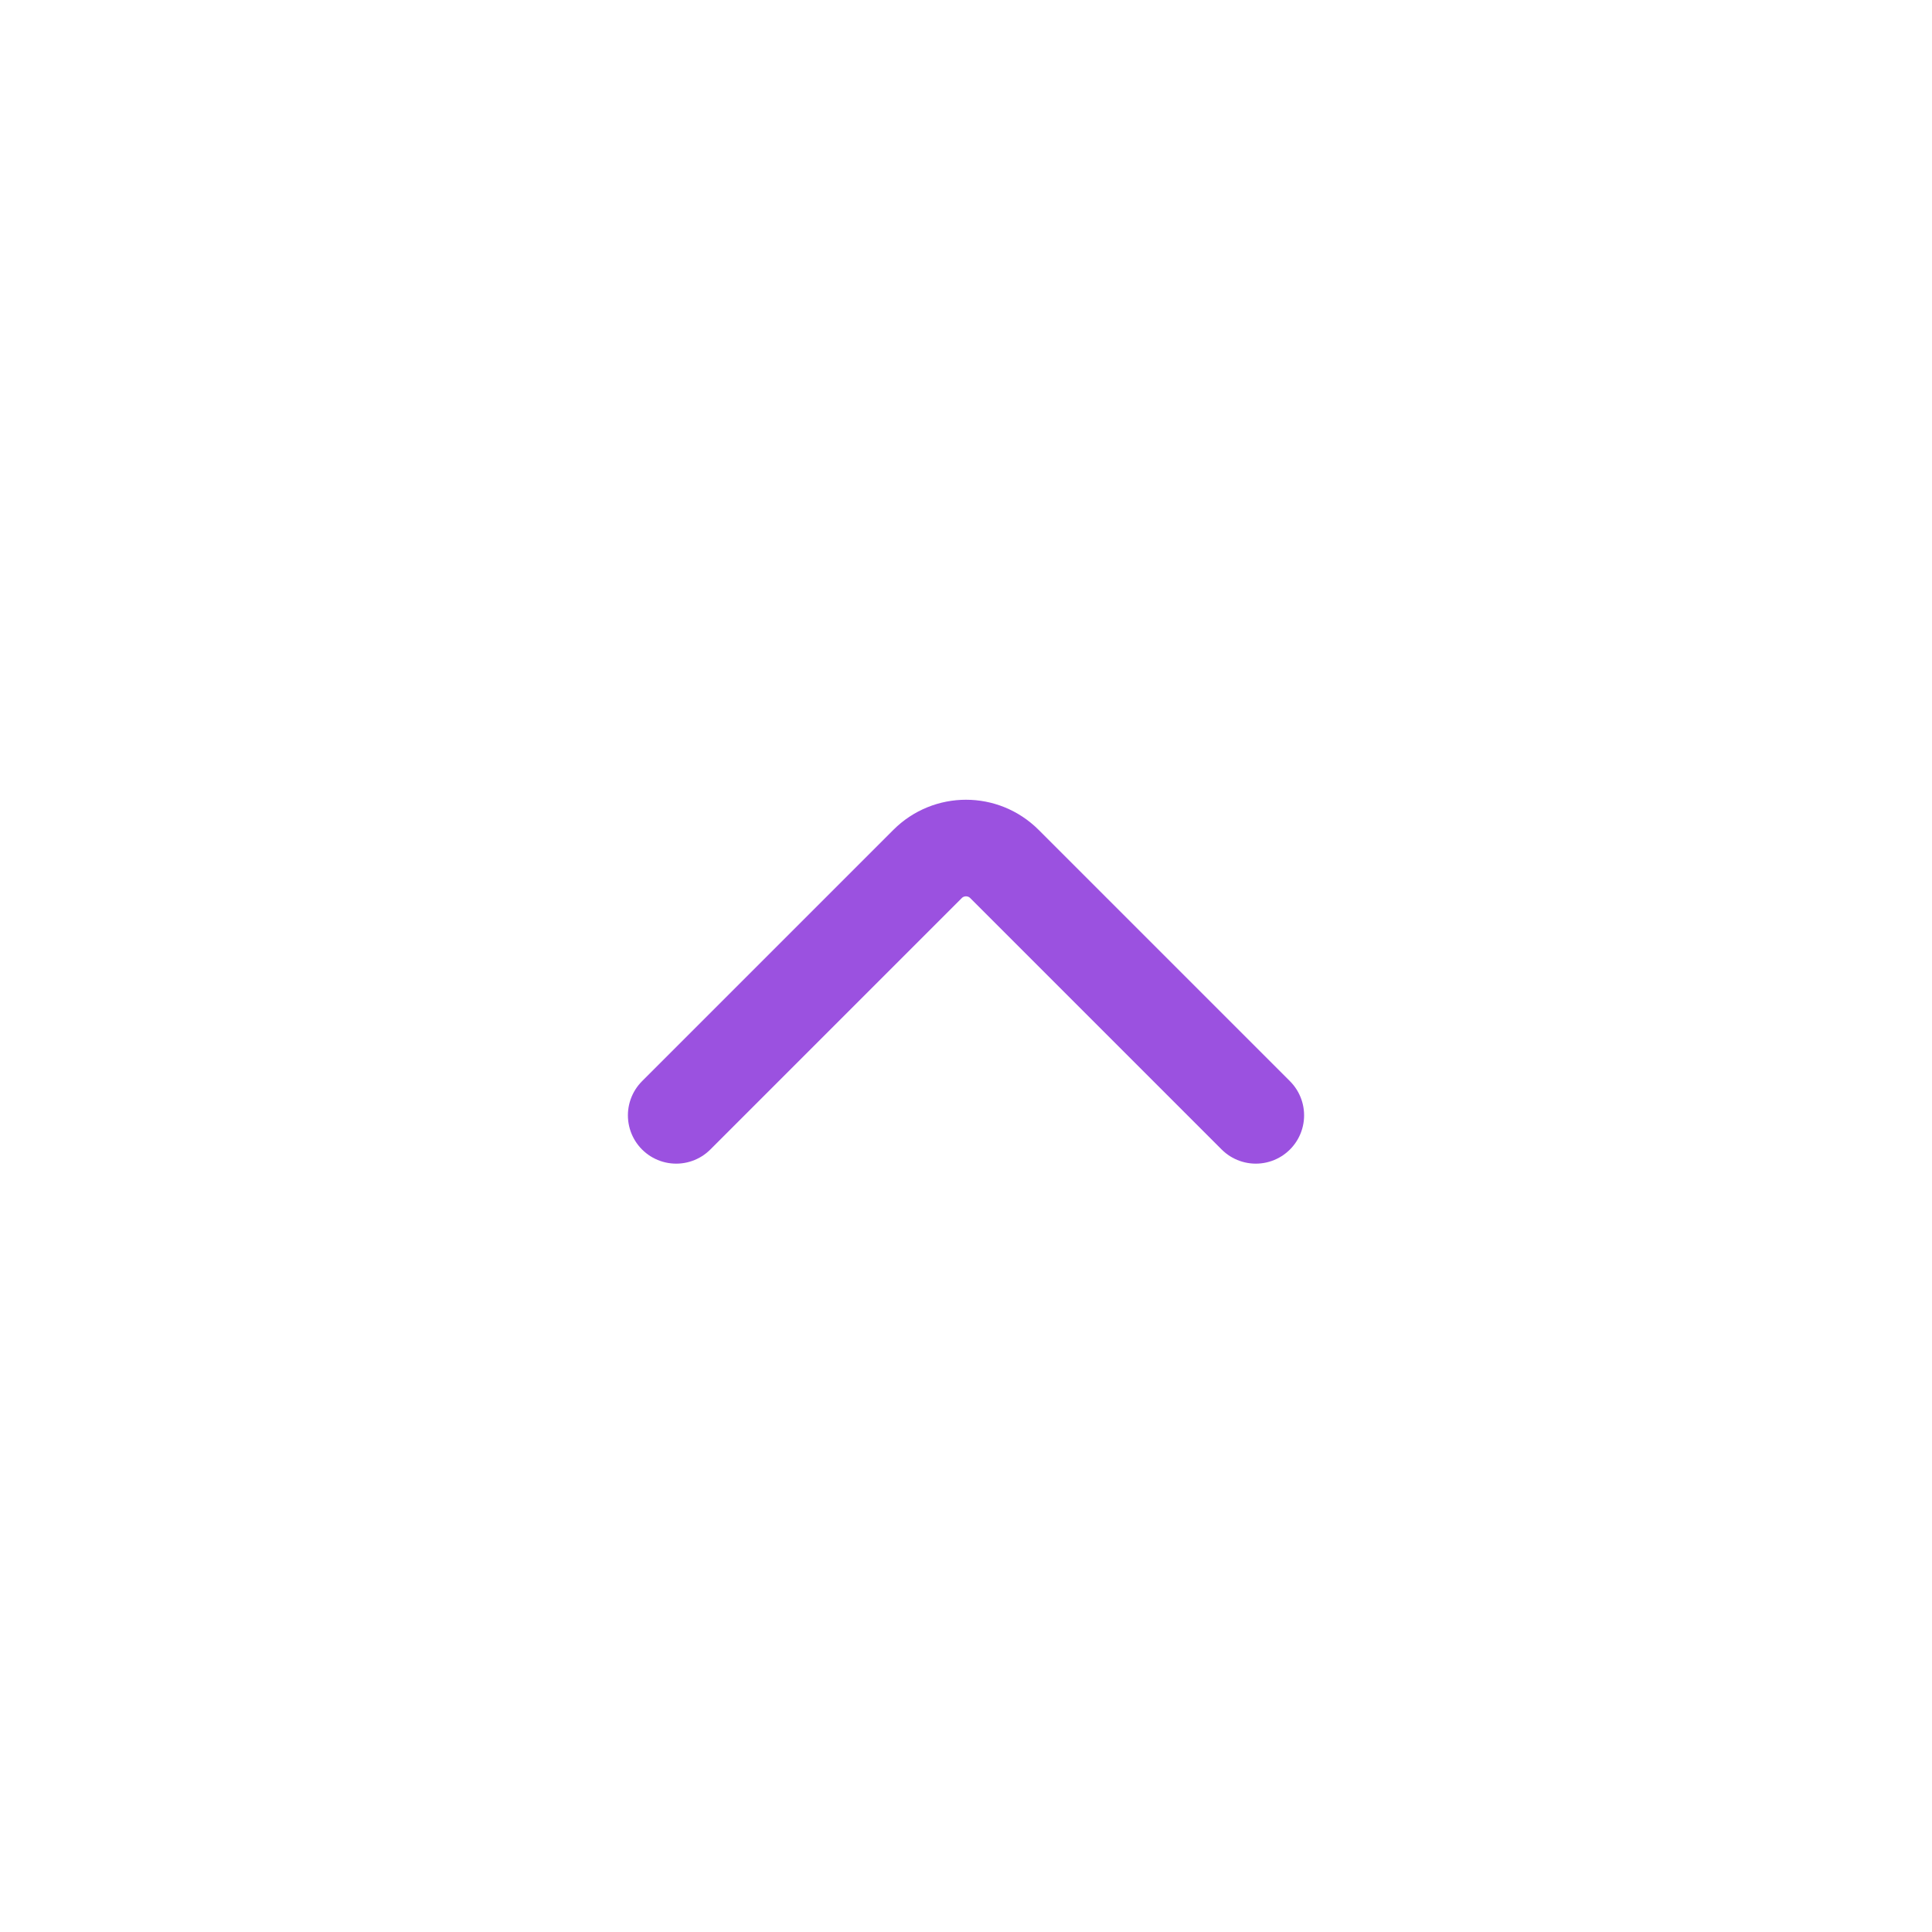 <svg width="80" height="80" viewBox="0 0 80 80" fill="none" xmlns="http://www.w3.org/2000/svg">
  <path d="M28 46.184L38.409 35.775C39.288 34.896 40.712 34.896 41.591 35.775L52 46.184" stroke="#9B51E0" stroke-width="4" stroke-linecap="round" stroke-linejoin="round" />
</svg>